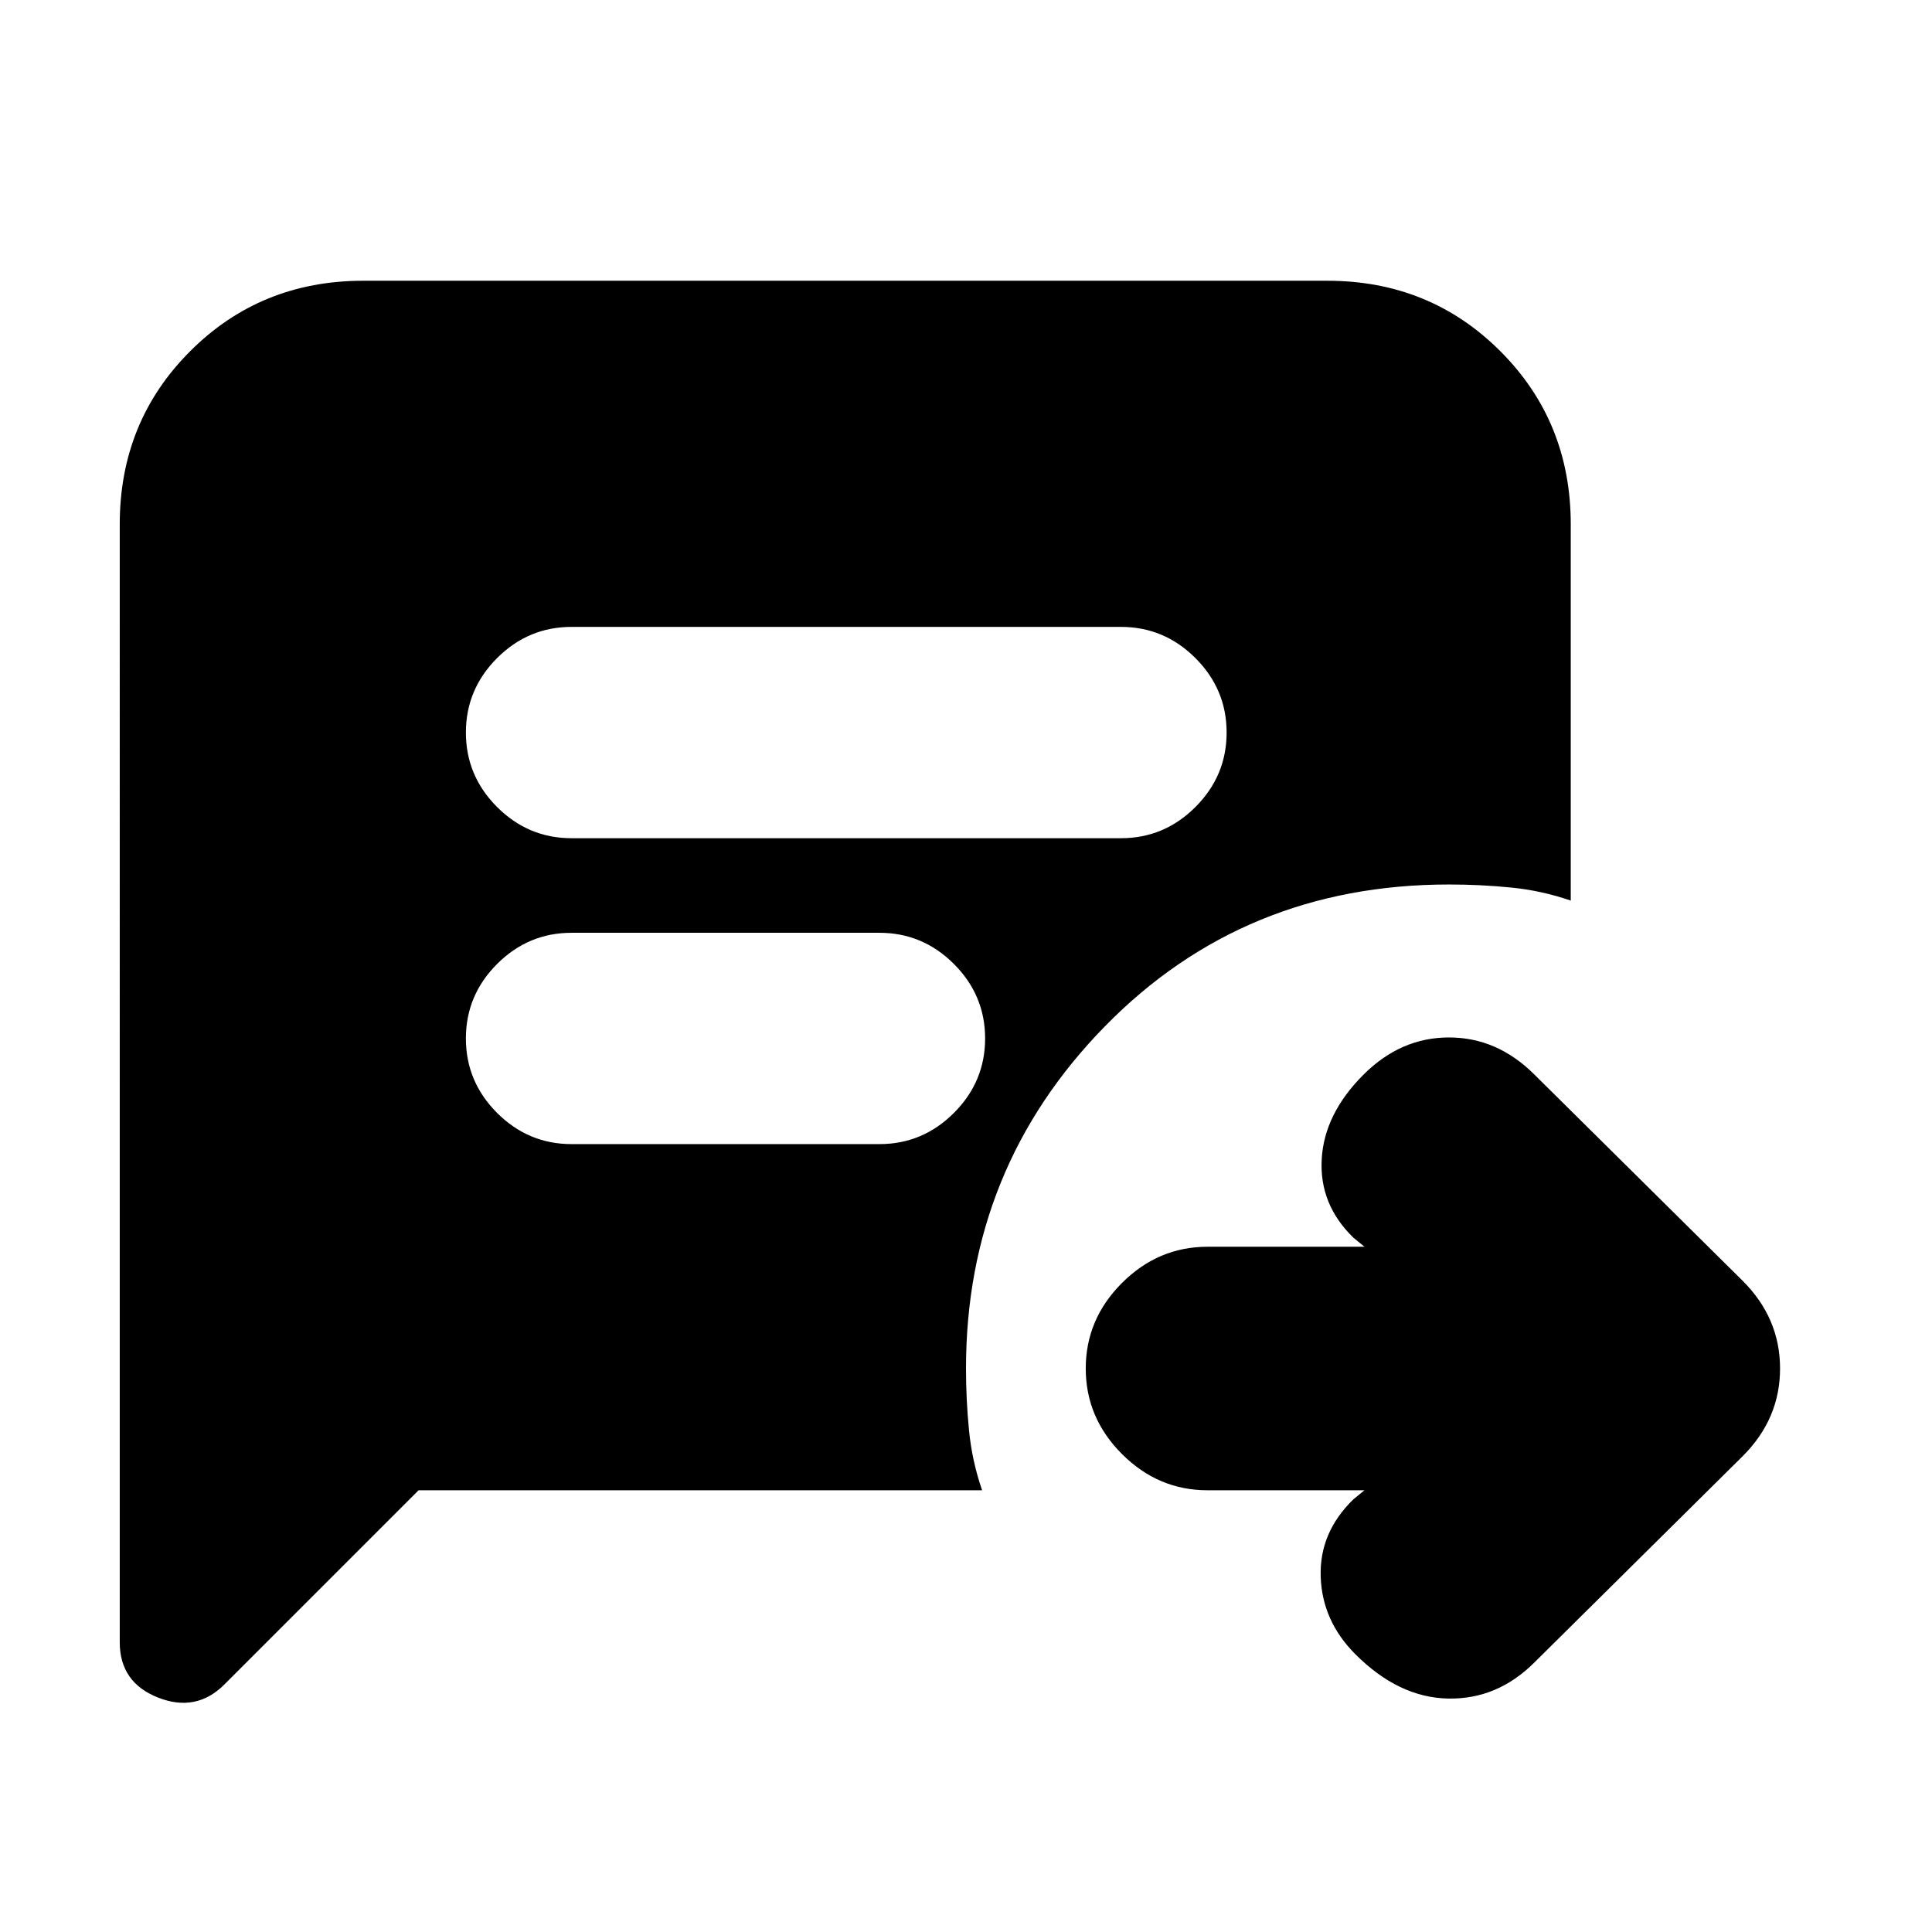 <svg xmlns="http://www.w3.org/2000/svg" height="24" viewBox="0 96 960 960" width="24"><path d="M678 836.5h-78q-24.5 0-42.5-18t-18-42.5q0-24.5 18-42.5t42.5-18h78l-5.5-4.5q-17-16.5-15.75-39t20.75-42q18.5-18.5 42.5-18.5t42.5 18.5L866 732.5q18.5 18.5 18.5 43.5T866 819.5L762.5 922q-18.5 18.5-43 18t-46-22q-16.5-16.5-17.25-38.5T672.5 841l5.5-4.5Zm-394-324h273q21.5 0 37-15.5t15.5-37q0-21.5-15.5-37t-37-15.5H284q-21.5 0-37 15.5t-15.5 37q0 21.5 15.5 37t37 15.5Zm0 152h153q21.5 0 37-15.5t15.5-37q0-21.5-15.5-37t-37-15.5H284q-21.5 0-37 15.5t-15.5 37q0 21.5 15.5 37t37 15.5Zm-76 172L111.5 933q-14 14-33 6.5t-19-27.5V356.5q0-51 35-86t86-35h479q51 0 86 35t35 86v187q-14.5-5-29.75-6.5T720 535.5q-102 0-171 70.5t-69 170q0 15.5 1.5 30.75t6.5 29.75H208Z"/></svg>